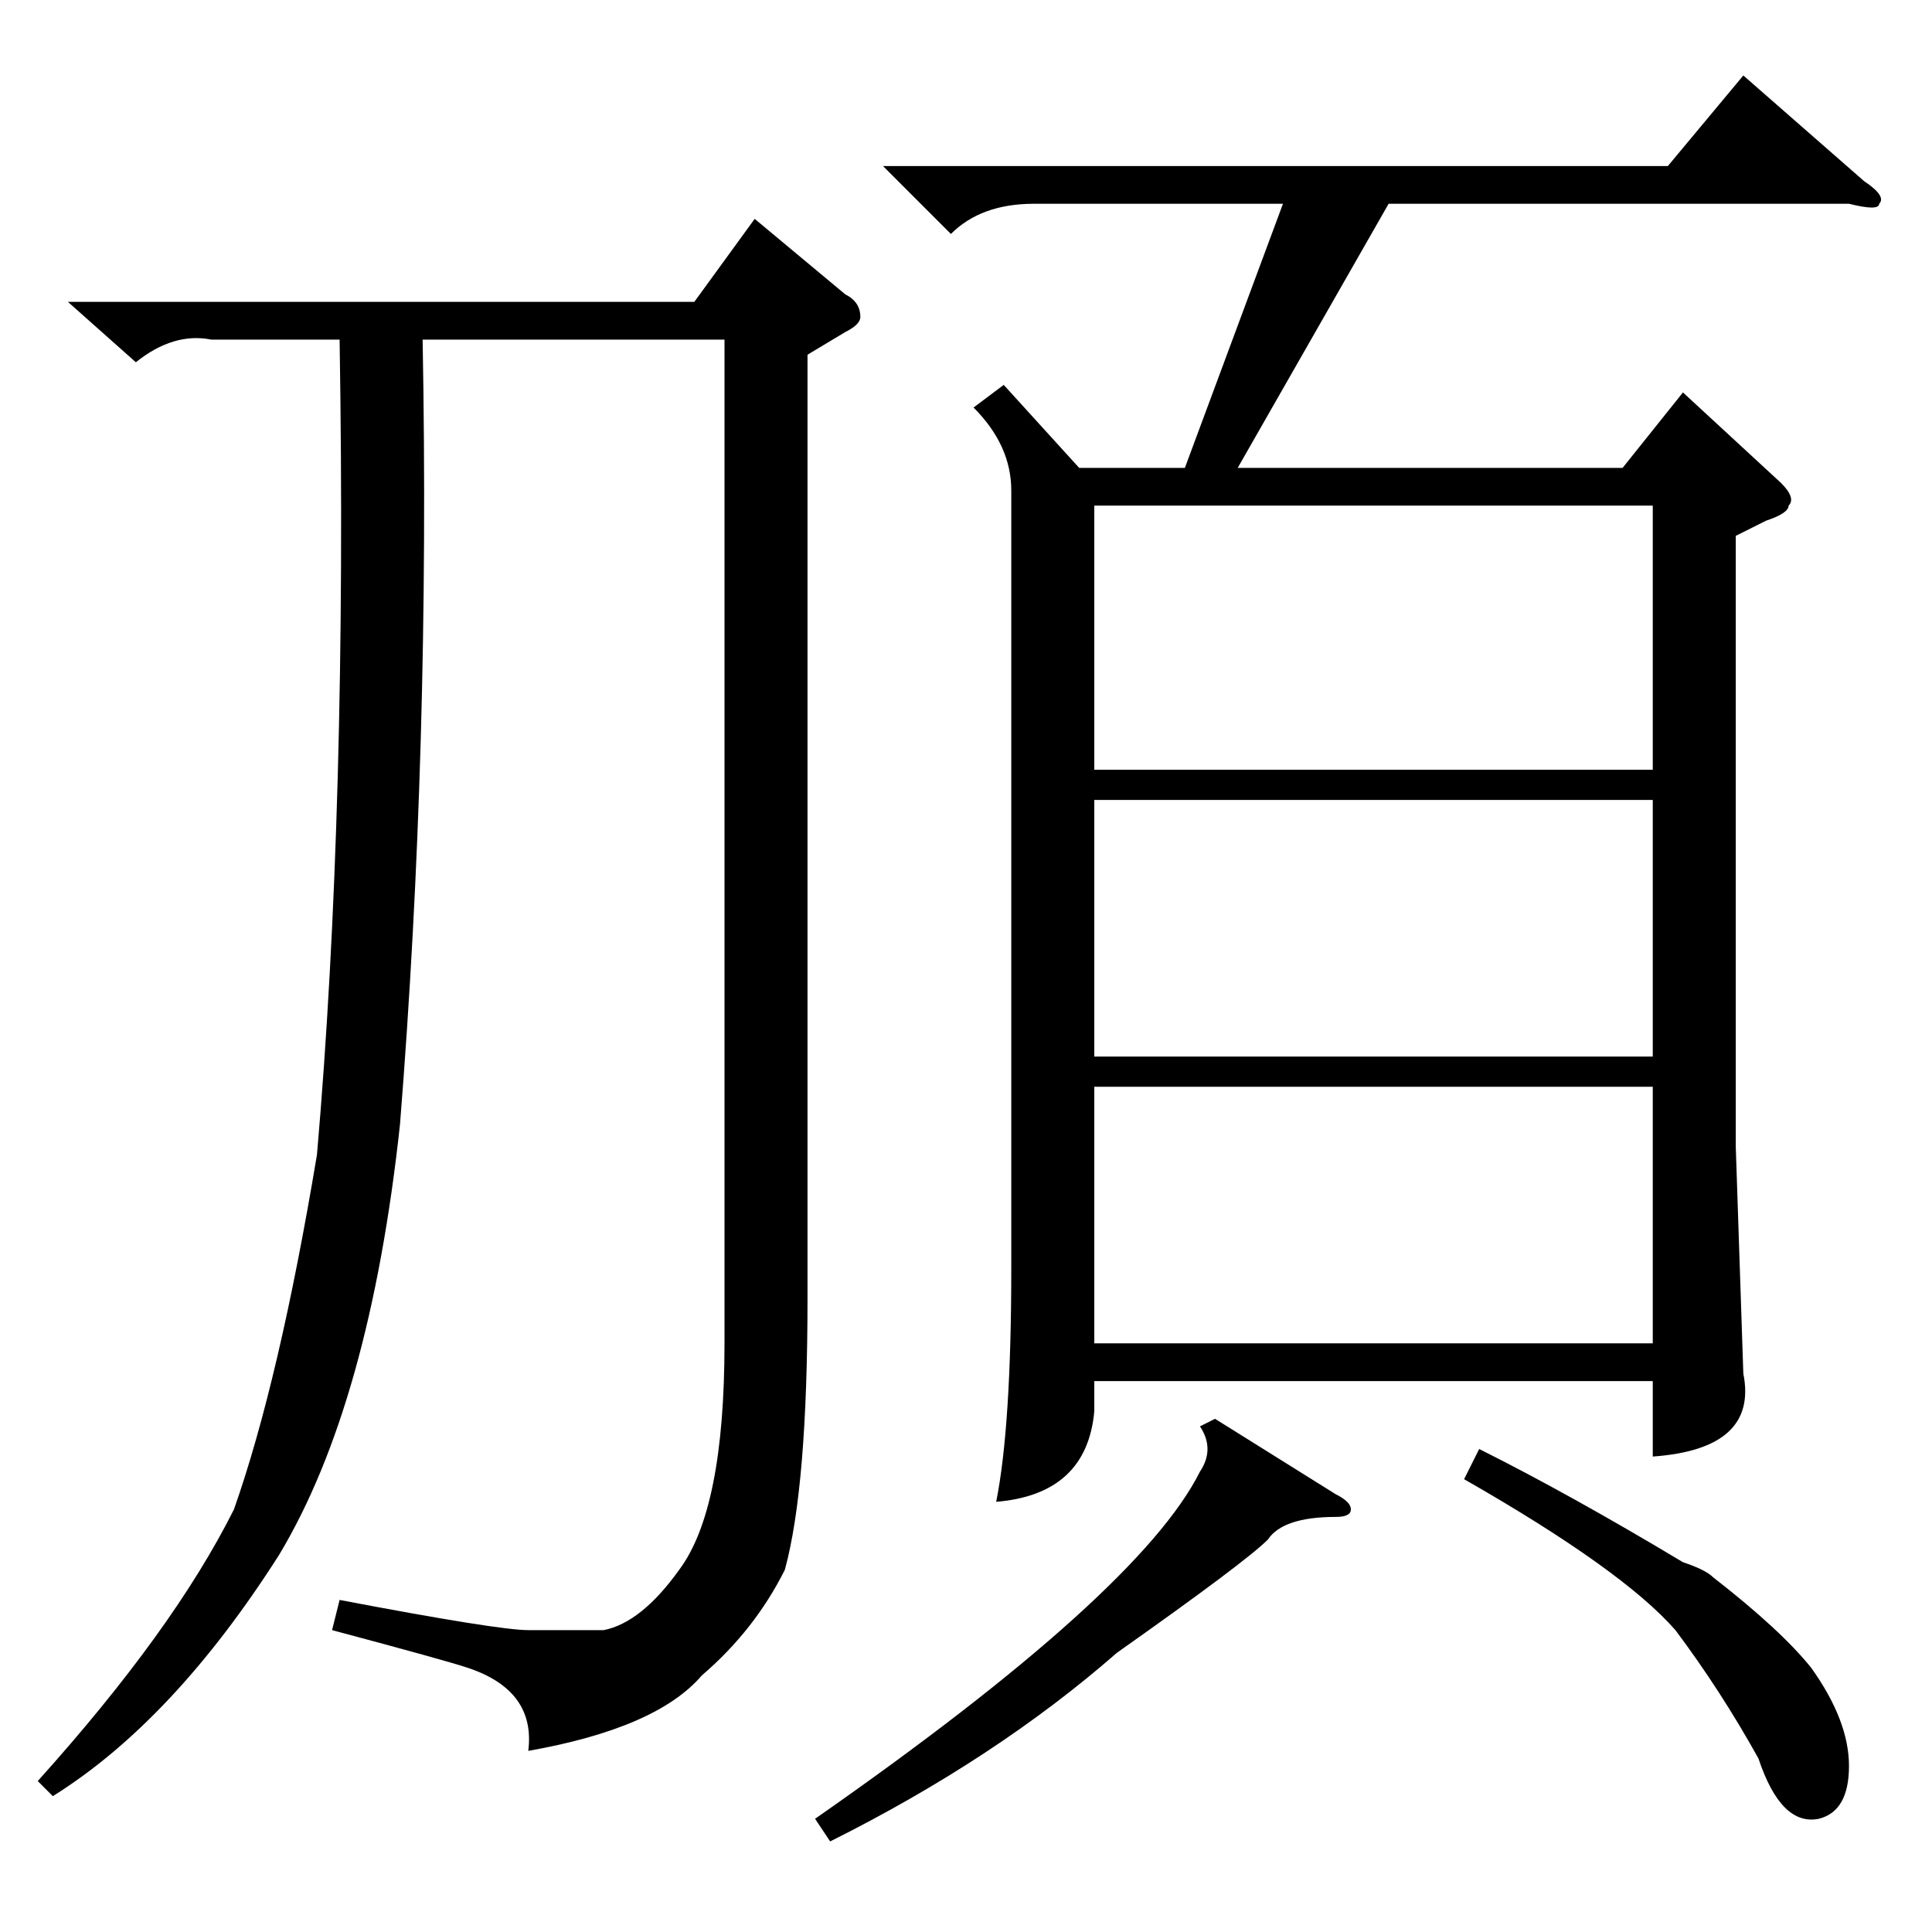 <?xml version="1.0" standalone="no"?>
<!DOCTYPE svg PUBLIC "-//W3C//DTD SVG 1.1//EN" "http://www.w3.org/Graphics/SVG/1.1/DTD/svg11.dtd" >
<svg xmlns="http://www.w3.org/2000/svg" xmlns:xlink="http://www.w3.org/1999/xlink" version="1.1" viewBox="0 -52 256 256">
  <g transform="matrix(1 0 0 -1 0 204)">
   <path fill="currentColor"
d="M107 209v-125q0 -25 -3 -36q-4 -8 -11 -14q-6 -7 -23 -10q1 8 -8 11q-3 1 -18 5l1 4q21 -4 25 -4h10q5 1 10 8q6 8 6 30v133h-40q1 -54 -3 -104q-4 -37 -16 -57q-14 -22 -30 -32l-2 2q18 20 26 36q6 17 11 47q4 46 3 108h-17q-5 1 -10 -3l-9 8h83l8 11l12 -10q2 -1 2 -3
q0 -1 -2 -2zM133 205l10 -11h14l13 35h-33q-7 0 -11 -4l-9 9h104l10 12l16 -14q3 -2 2 -3q0 -1 -4 0h-61l-20 -35h51l8 10l13 -12q2 -2 1 -3q0 -1 -3 -2l-4 -2v-81l1 -30q2 -10 -12 -11v10h-74v-4q-1 -11 -13 -12q2 10 2 31v103q0 6 -5 11zM145 154h74v35h-74v-35zM219 112
h-74v-34h74v34zM219 150h-74v-34h74v34zM161 68l16 -10q2 -1 2 -2t-2 -1q-7 0 -9 -3q-3 -3 -20 -15q-16 -14 -38 -25l-2 3q43 30 51 46q2 3 0 6zM194 60l2 4q12 -6 27 -15q3 -1 4 -2q9 -7 13 -12q5 -7 5 -13t-4 -7q-5 -1 -8 8q-5 9 -11 17q-7 8 -28 20z" />
  </g>

</svg>
